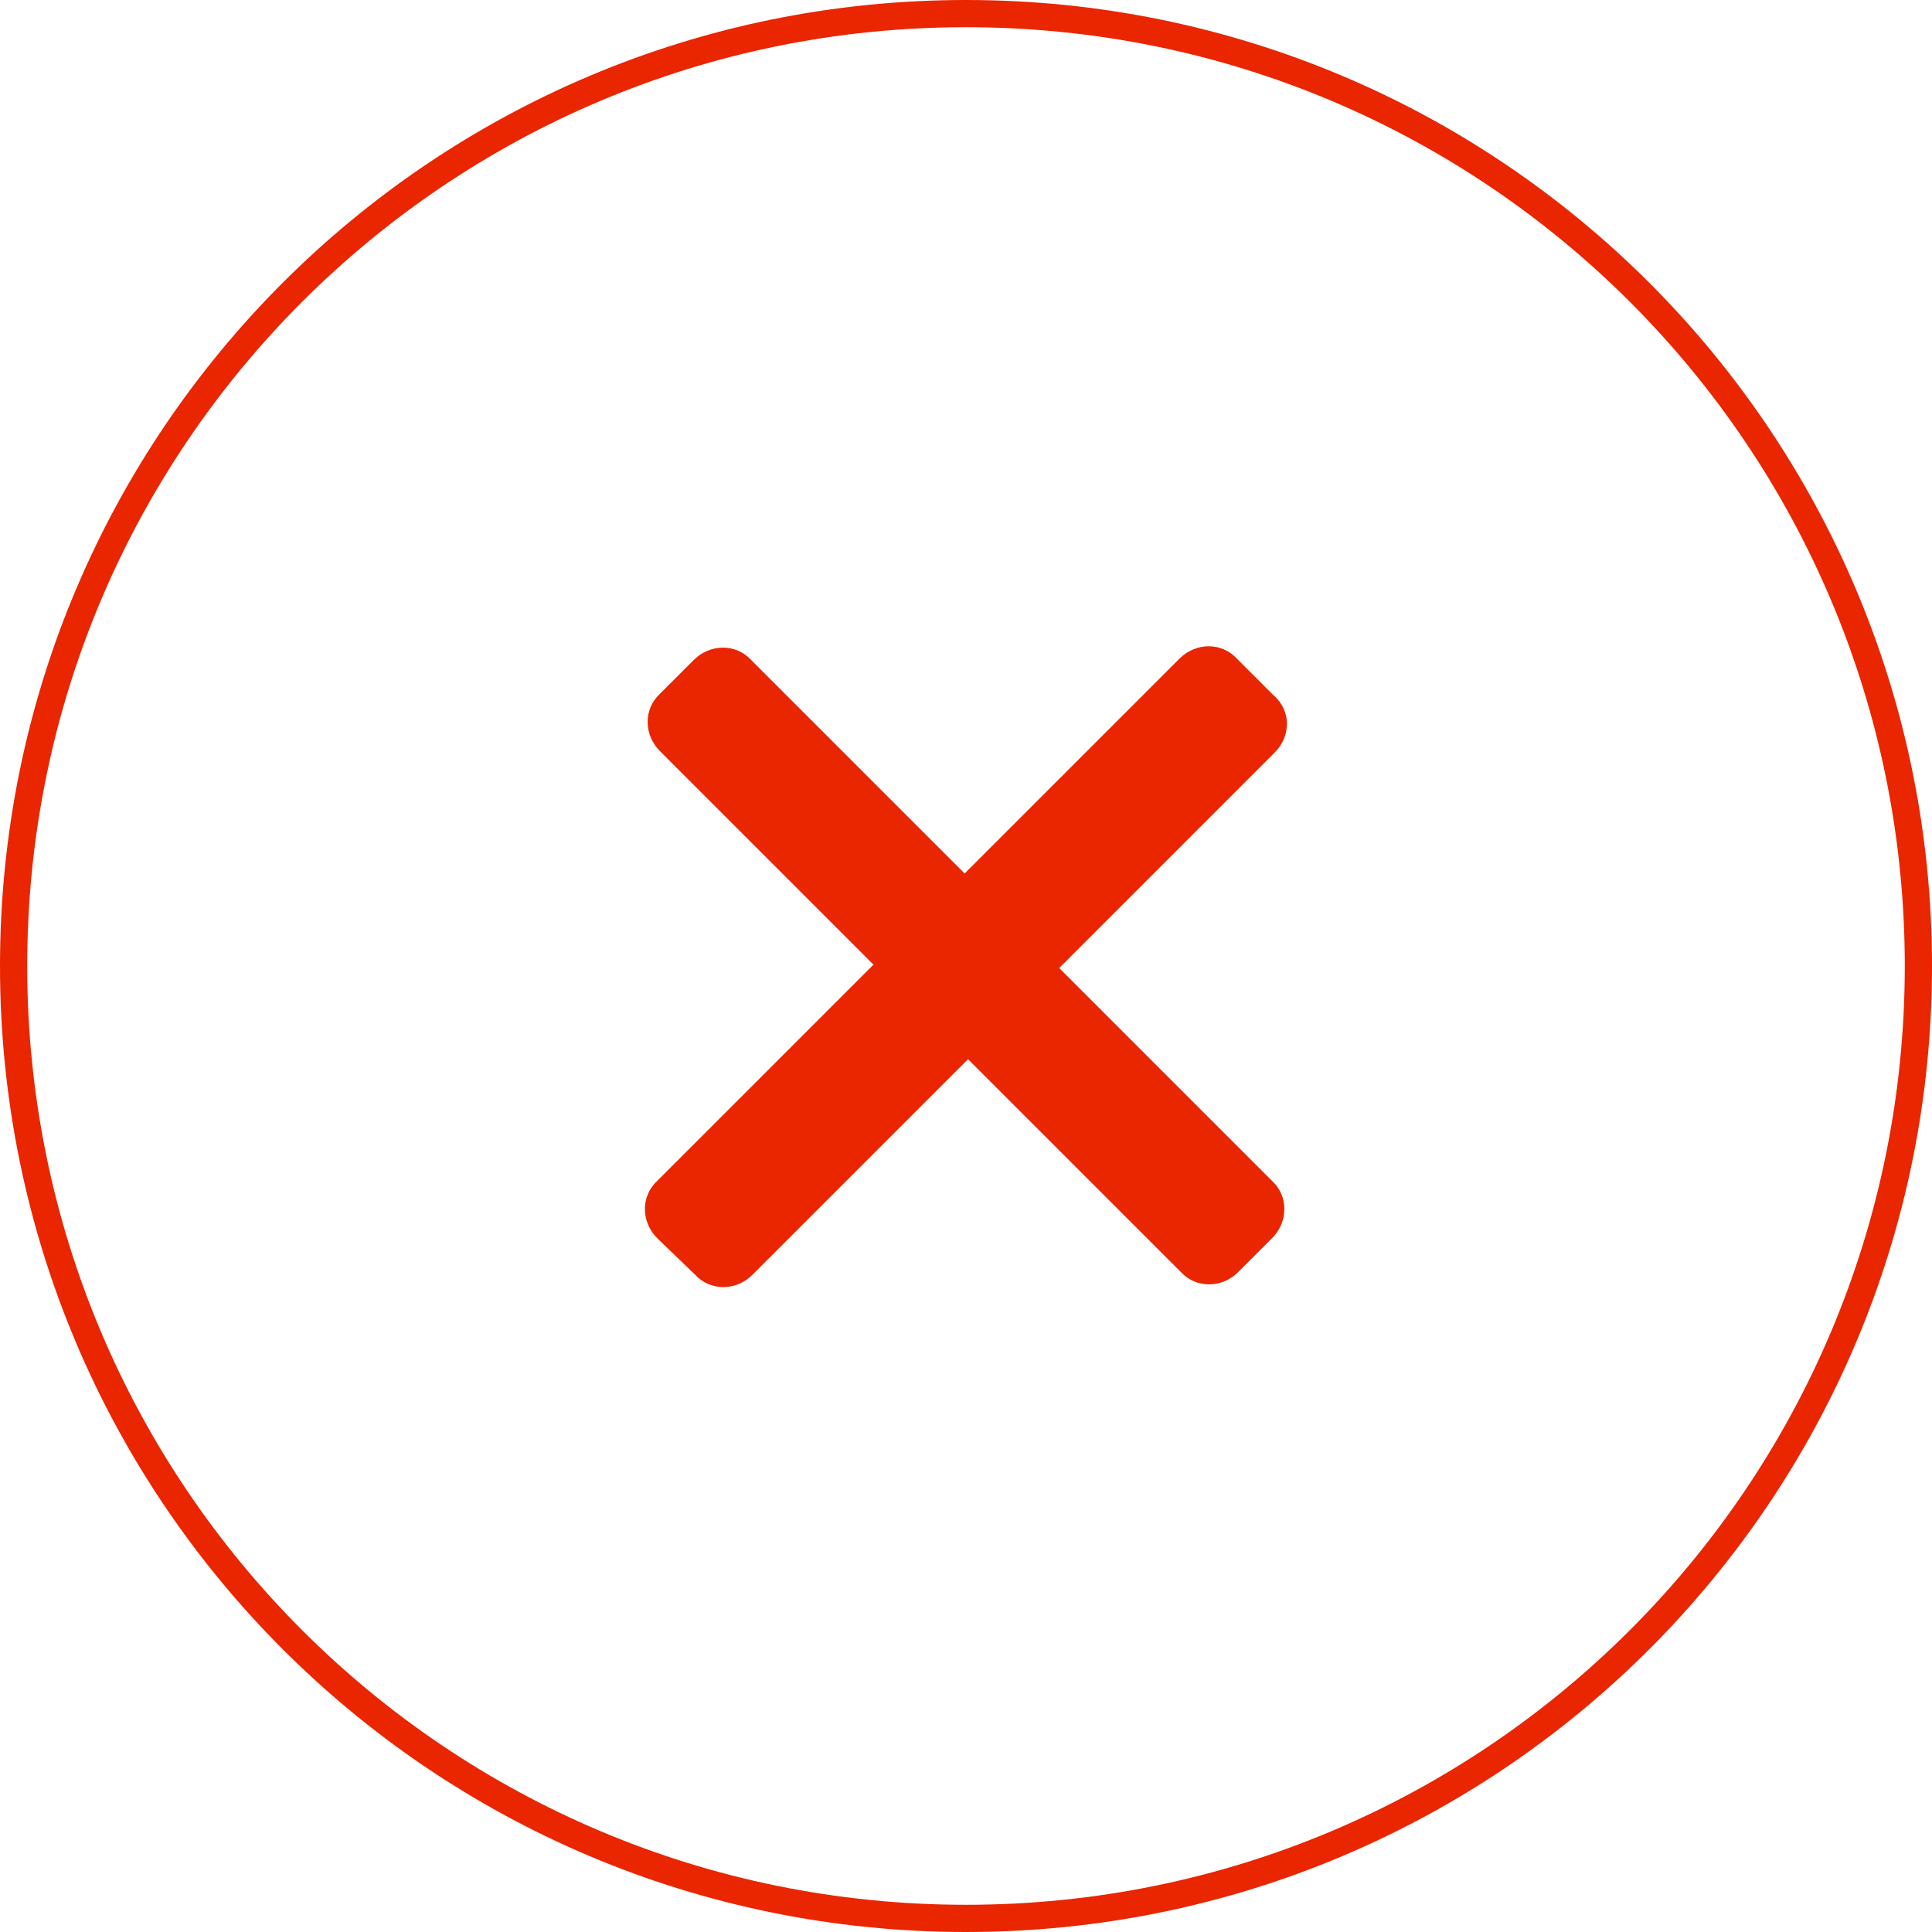 <?xml version="1.0" encoding="utf-8"?>
<!-- Generator: Adobe Illustrator 17.1.0, SVG Export Plug-In . SVG Version: 6.00 Build 0)  -->
<!DOCTYPE svg PUBLIC "-//W3C//DTD SVG 1.1//EN" "http://www.w3.org/Graphics/SVG/1.1/DTD/svg11.dtd">
<svg version="1.1" id="Layer_1" xmlns="http://www.w3.org/2000/svg" xmlns:xlink="http://www.w3.org/1999/xlink" x="0px" y="0px" width="142px" height="142px"
	 viewBox="0 0 142 142" enable-background="new 0 0 142 142" xml:space="preserve">
<g>
	<g>
		<defs>
			<rect id="SVGID_1_" x="0" y="0" width="142" height="142"/>
		</defs>
		<clipPath id="SVGID_2_">
			<use xlink:href="#SVGID_1_"  overflow="visible"/>
		</clipPath>
		<path clip-path="url(#SVGID_2_)" fill="none" stroke="#E92600" stroke-width="2" stroke-miterlimit="10" d="M71,141
			c38.7,0,70-31.3,70-70S109.7,1,71,1S1,32.3,1,71S32.3,141,71,141L71,141z M71,141"/>
	</g>
	<g>
		<defs>
			<rect id="SVGID_3_" x="0" y="0" width="142" height="142"/>
		</defs>
		<clipPath id="SVGID_4_">
			<use xlink:href="#SVGID_3_"  overflow="visible"/>
		</clipPath>
	</g>
</g>
<path fill="#E92600" d="M93.7,55.3L55.3,93.7c-1.2,1.2-3.1,1.2-4.2,0L48.3,91c-1.2-1.2-1.2-3.1,0-4.2l38.4-38.4
	c1.2-1.2,3.1-1.2,4.2,0l2.7,2.7C94.9,52.2,94.9,54.1,93.7,55.3z"/>
<path fill="#E92600" d="M93.5,91L91,93.5c-1.2,1.2-3.1,1.2-4.2,0L48.5,55.2c-1.2-1.2-1.2-3.1,0-4.2l2.5-2.5c1.2-1.2,3.1-1.2,4.2,0
	l38.3,38.3C94.7,87.9,94.7,89.8,93.5,91z"/>
</svg>
